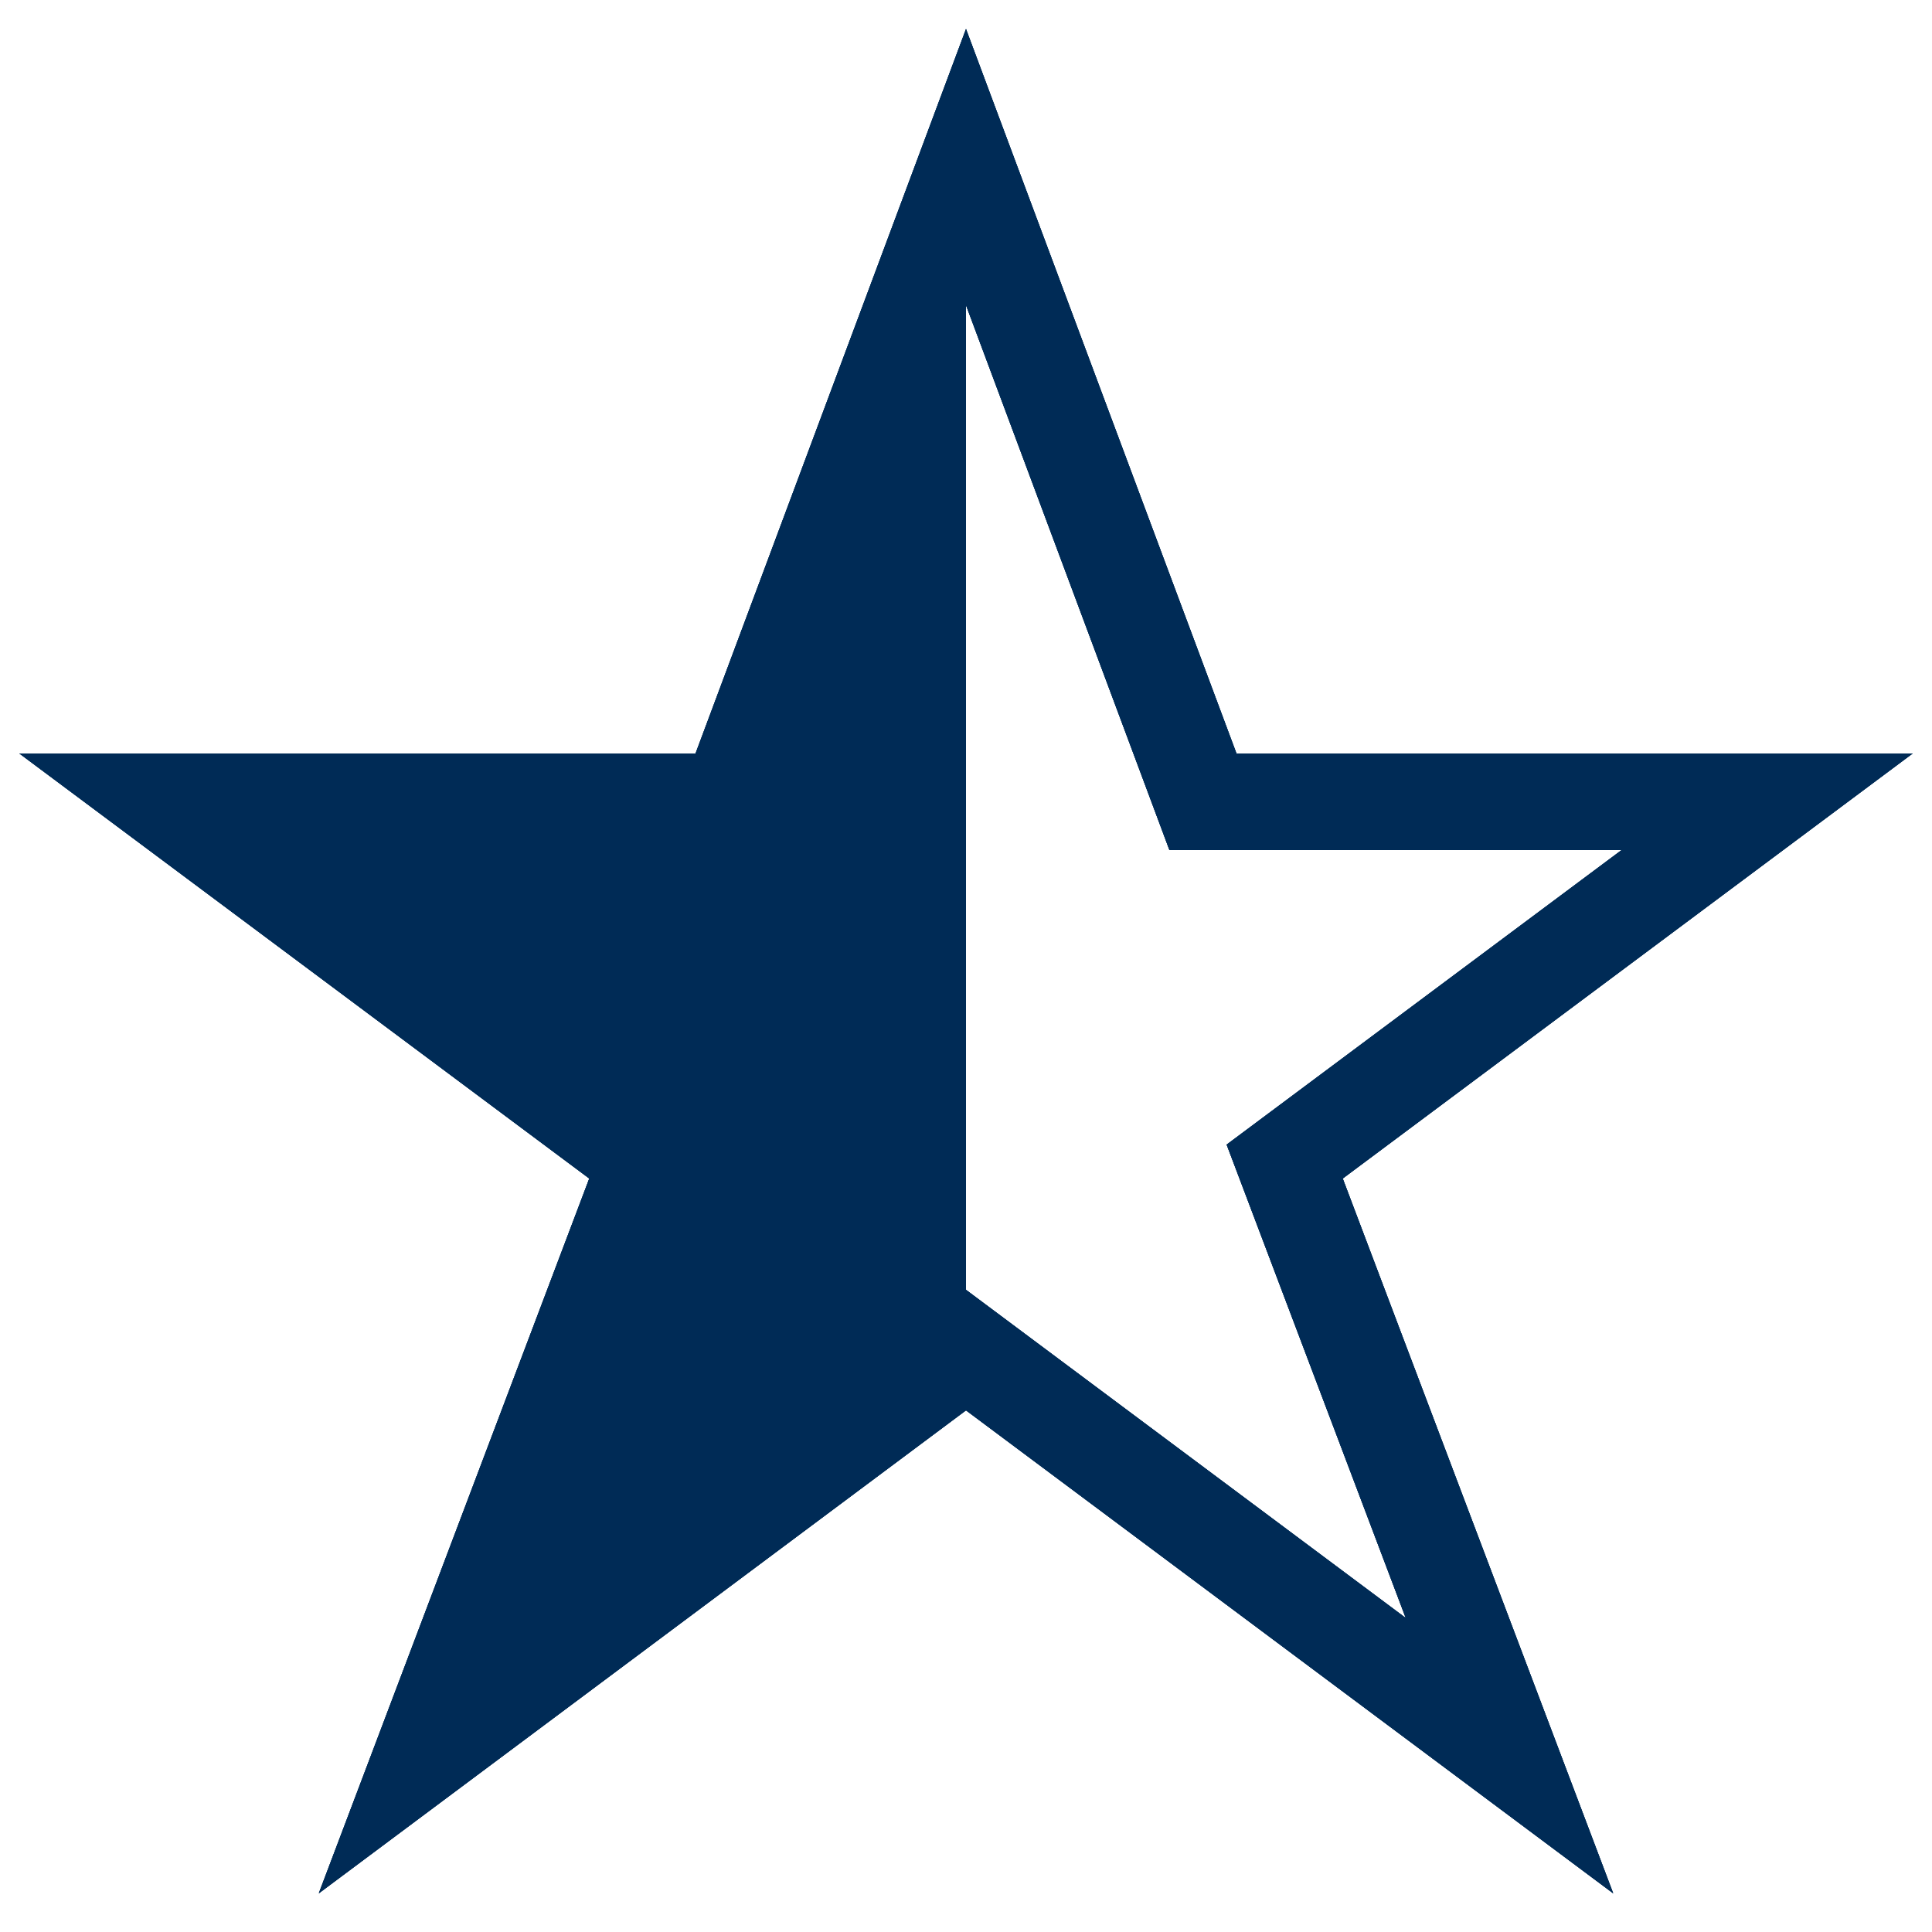 <svg id="Layer_1" xmlns="http://www.w3.org/2000/svg" xmlns:xlink="http://www.w3.org/1999/xlink" viewBox="0 0 20 20"><style>.st0{clip-path:url(#SVGID_2_)}.st6{clip-path:url(#SVGID_14_)}</style><defs><path id="SVGID_1_" d="M10 .3l2.8 7.5h7l-5.9 4.4 2.8 7.4-6.7-5-6.7 5 2.8-7.4L.2 7.8h7z"/></defs><clipPath id="SVGID_2_"><use xlink:href="#SVGID_1_" overflow="visible"/></clipPath><g class="st0"><defs><path id="SVGID_3_" d="M10 .3l2.8 7.5h7l-5.9 4.4 2.8 7.4-6.7-5-6.7 5 2.8-7.4L.2 7.8h7z"/></defs><clipPath id="SVGID_4_"><use xlink:href="#SVGID_3_" overflow="visible"/></clipPath><g clip-path="url(#SVGID_4_)"><defs><path id="SVGID_5_" d="M-820-730.8H620v1757H-820z"/></defs><clipPath id="SVGID_6_"><use xlink:href="#SVGID_5_" overflow="visible"/></clipPath><path clip-path="url(#SVGID_6_)" fill="none" stroke="#002b56" stroke-width="2" stroke-miterlimit="10" d="M10 .3l2.8 7.5h7l-5.9 4.4 2.8 7.4-6.7-5-6.7 5 2.8-7.4L.2 7.8h7z"/></g></g><g class="st0"><defs><path id="SVGID_7_" d="M10 .3l2.8 7.5h7l-5.9 4.4 2.8 7.4-6.7-5-6.7 5 2.8-7.4L.2 7.8h7z"/></defs><clipPath id="SVGID_8_"><use xlink:href="#SVGID_7_" overflow="visible"/></clipPath><g clip-path="url(#SVGID_8_)"><defs><path id="SVGID_9_" d="M-799-730.8H641v1757H-799z"/></defs><clipPath id="SVGID_10_"><use xlink:href="#SVGID_9_" overflow="visible"/></clipPath><path clip-path="url(#SVGID_10_)" fill="none" stroke="#002b56" stroke-width="2" stroke-miterlimit="10" d="M10 .3l2.8 7.5h7l-5.9 4.4 2.8 7.4-6.7-5-6.7 5 2.8-7.4L.2 7.8h7z"/></g></g><g class="st0"><defs><path id="SVGID_11_" d="M-799-730.8H641v1757H-799z"/></defs><clipPath id="SVGID_12_"><use xlink:href="#SVGID_11_" overflow="visible"/></clipPath><g clip-path="url(#SVGID_12_)"><defs><path id="SVGID_13_" d="M0 .2h20v20H0z"/></defs><clipPath id="SVGID_14_"><use xlink:href="#SVGID_13_" overflow="visible"/></clipPath><g class="st6"><defs><path id="SVGID_15_" d="M10 .3l2.8 7.5h7l-5.9 4.4 2.8 7.4-6.7-5-6.7 5 2.8-7.4L.2 7.8h7z"/></defs><clipPath id="SVGID_16_"><use xlink:href="#SVGID_15_" overflow="visible"/></clipPath><g clip-path="url(#SVGID_16_)"><defs><path id="SVGID_17_" d="M0 .2h20v20H0z"/></defs><clipPath id="SVGID_18_"><use xlink:href="#SVGID_17_" overflow="visible"/></clipPath><path clip-path="url(#SVGID_18_)" fill="none" stroke="#002b56" stroke-width="2" stroke-miterlimit="10" d="M10 .3l2.8 7.5h7l-5.9 4.4 2.8 7.4-6.7-5-6.7 5 2.8-7.4L.2 7.8h7z"/></g></g><g class="st6"><defs><path id="SVGID_19_" d="M0 .2h10v20H0z"/></defs><clipPath id="SVGID_20_"><use xlink:href="#SVGID_19_" overflow="visible"/></clipPath><g clip-path="url(#SVGID_20_)"><defs><path id="SVGID_21_" d="M0 .2h20v20H0z"/></defs><clipPath id="SVGID_22_"><use xlink:href="#SVGID_21_" overflow="visible"/></clipPath></g></g></g></g><path fill="#002b56" d="M10 3v10.5l-5 3.7 2-5-5-4h6z"/></svg>